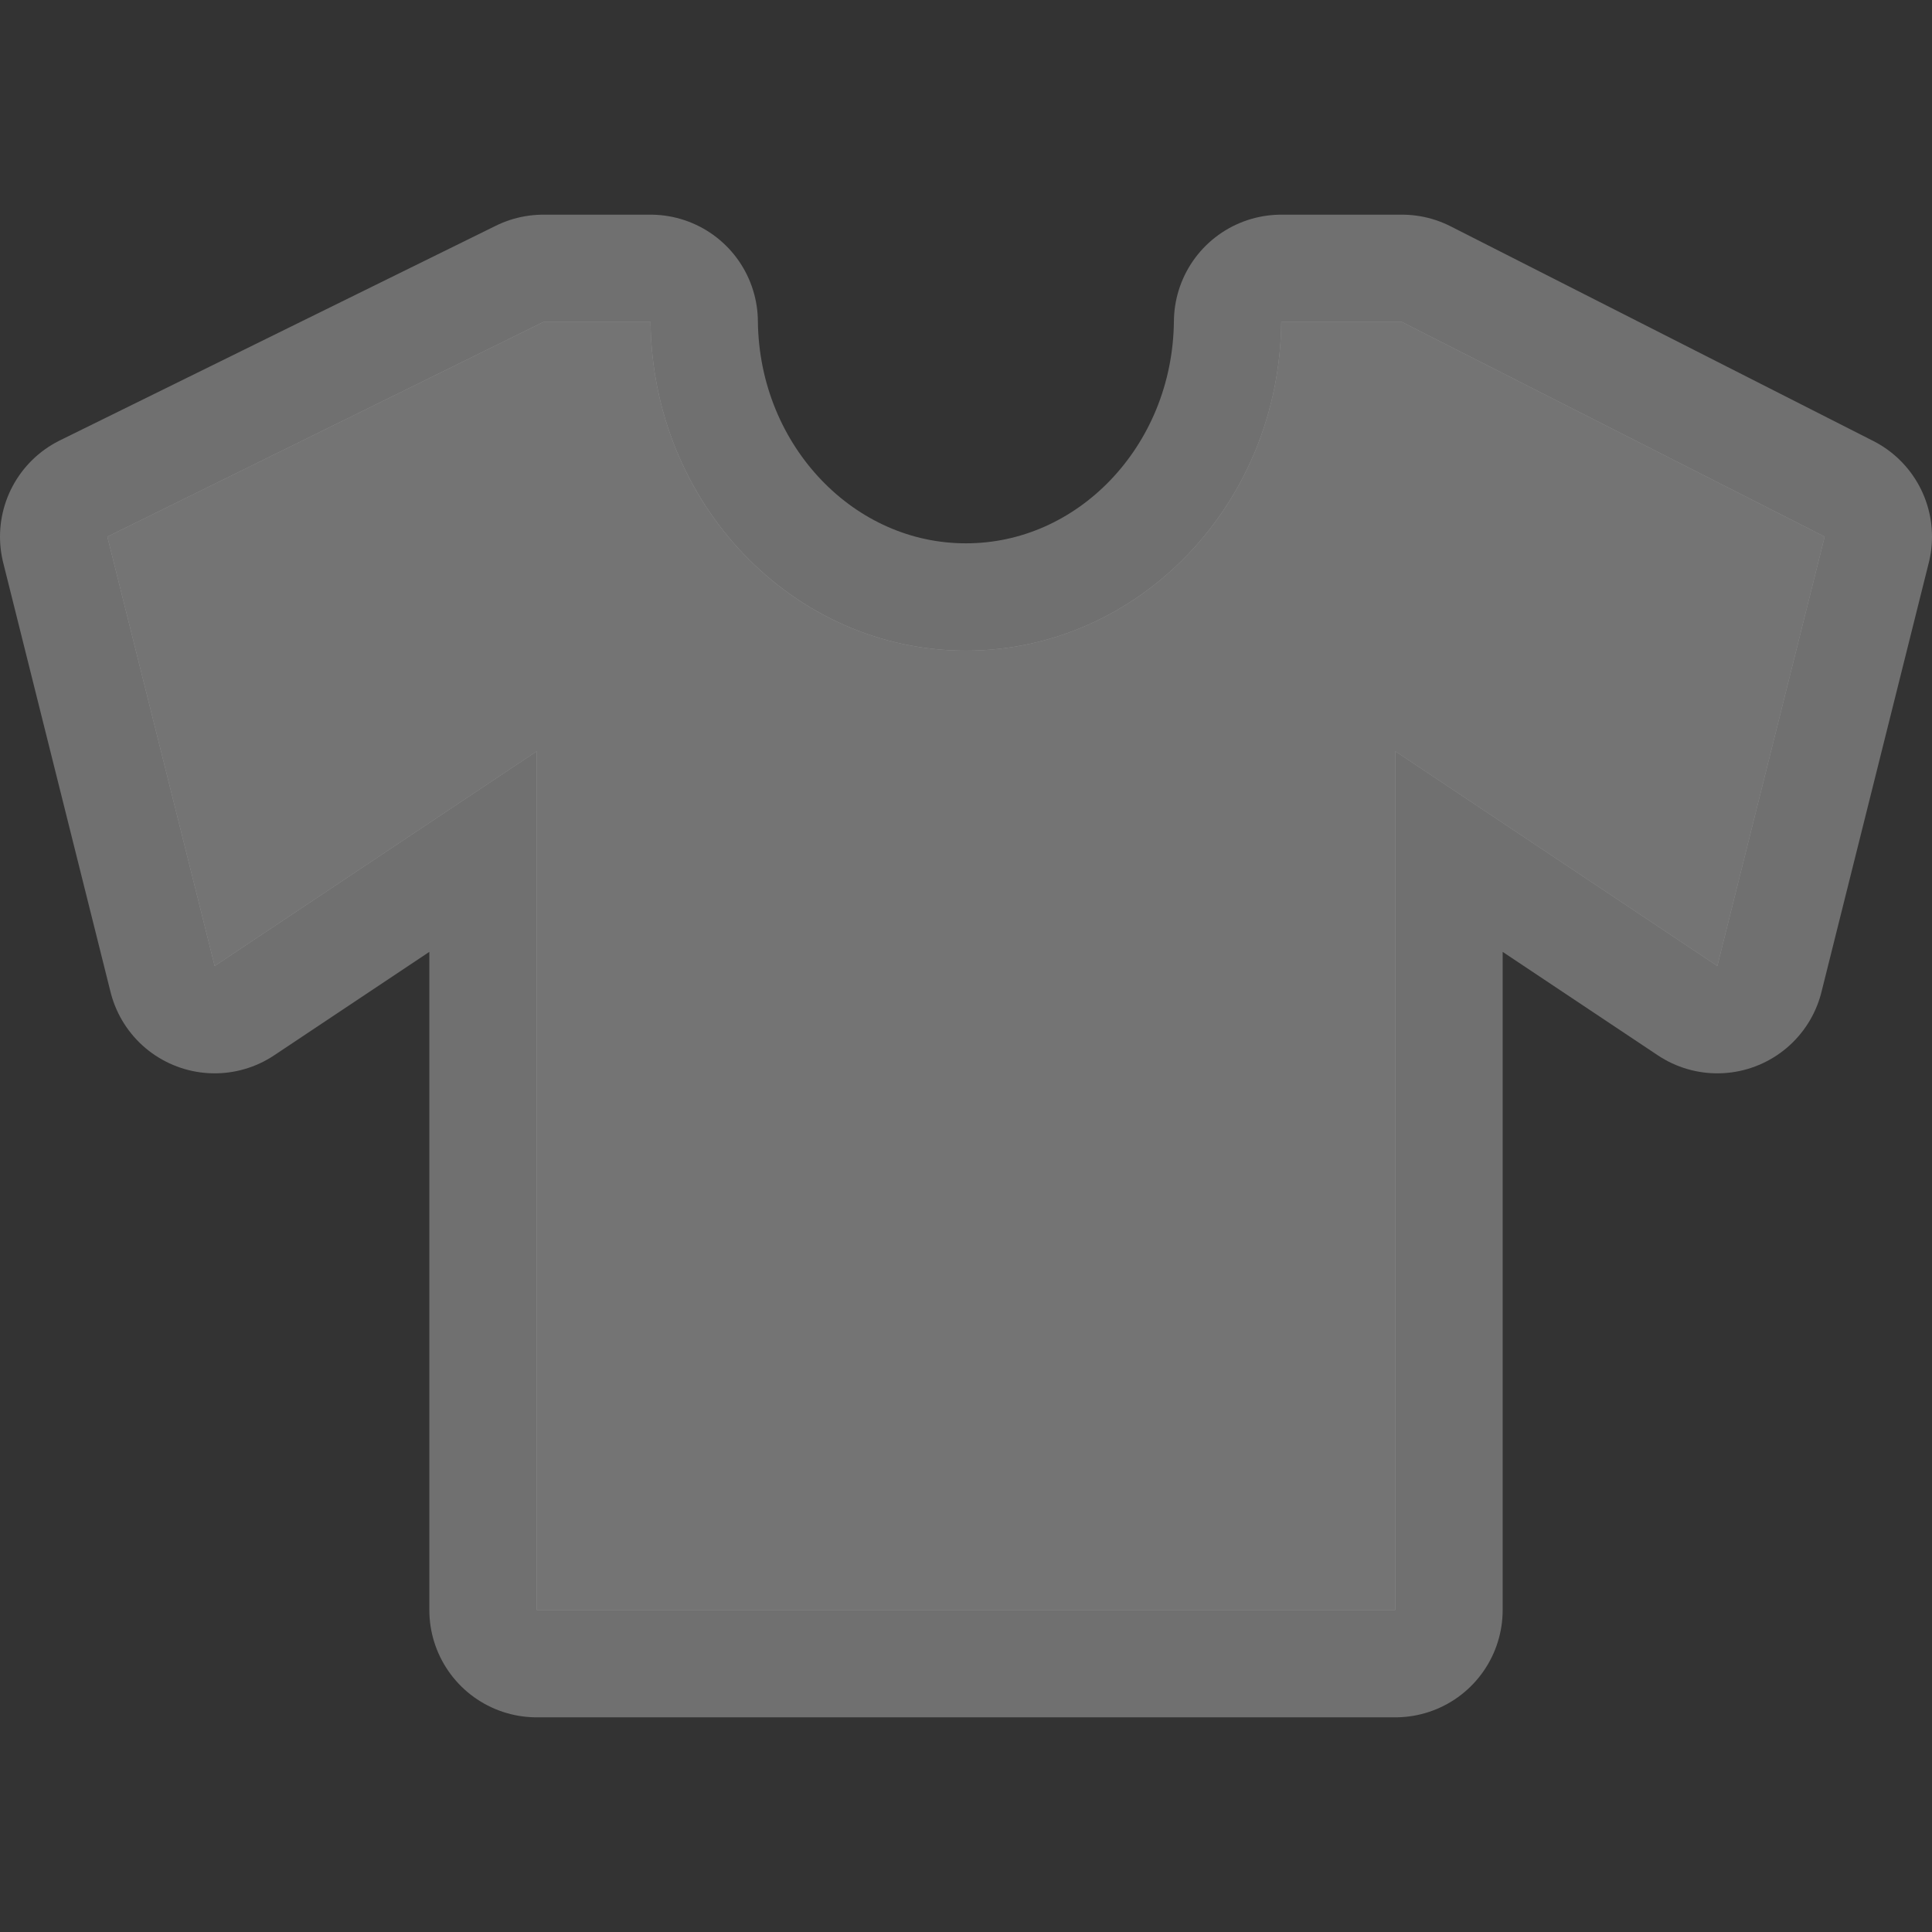 <svg id="svg6" width="18" height="18" version="1.1" xmlns="http://www.w3.org/2000/svg">
 <rect width="100%" height="100%" fill="#333333" stroke="none"/>
 <path id="path2" d="m5.062 3-4.062 2 1 4 3-2v8h8v-8l3 2 1-4-3.938-2h-1.125c-0.016 1.698-1.33 3.062-2.938 3.062-1.607 0-2.921-1.365-2.938-3.062z" fill="#fff" opacity=".3" stroke="#fff" stroke-linejoin="round" stroke-width="2"/>
 <path id="path4" d="m5.062 3-4.062 2 1 4 3-2v8h8v-8l3 2 1-4-3.938-2h-1.125c-0.016 1.698-1.33 3.062-2.938 3.062s-2.921-1.365-2.938-3.062z" fill="#747474"/>
</svg>

